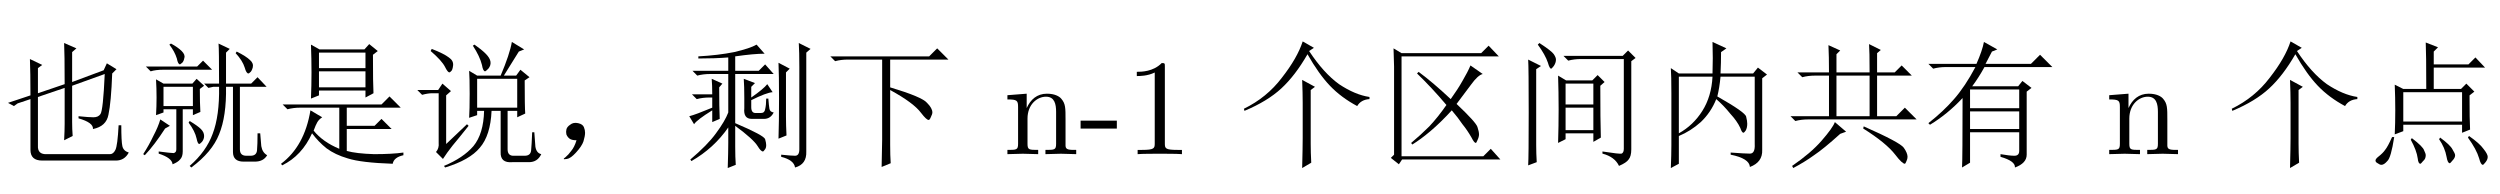 <?xml version='1.0' encoding='UTF-8'?>
<!-- This file was generated by dvisvgm 2.9.1 -->
<svg version='1.1' xmlns='http://www.w3.org/2000/svg' xmlns:xlink='http://www.w3.org/1999/xlink' width='191.908pt' height='14.878pt' viewBox='-72 -75.179 191.908 14.878'>
<defs>
<path id='g0-712' d='M1.846-.246Q2.092-.533 2.256-1.066Q1.887-1.066 1.723-1.189T1.477-1.518Q1.436-1.723 1.477-1.887Q1.518-2.092 1.764-2.256Q2.01-2.461 2.379-2.379T2.83-2.051Q2.912-1.846 2.912-1.641Q2.912-1.395 2.789-.984Q2.666-.615 2.215-.123Q1.805 .328 1.518 .369Q1.271 .41 1.271 .369T1.395 .246Q1.641 .041 1.846-.246Z'/>
<path id='g0-1083' d='M.738-7.506H8.326L8.941-8.121L9.803-7.26H5.332V-5.127Q7.793-4.389 8.162-3.937Q8.572-3.527 8.572-3.199Q8.572-3.076 8.449-2.83Q8.367-2.625 8.285-2.625Q8.121-2.625 7.711-3.158Q7.137-3.937 5.332-4.922V-.738Q5.332 .123 5.373 .697L4.676 .984Q4.717-.533 4.717-1.107V-7.26H2.092Q1.559-7.26 1.107-7.137L.738-7.506Z'/>
<path id='g0-1114' d='M4.881 1.066Q4.922-.574 4.922-1.23V-3.937Q4.922-4.676 4.881-5.701L5.865-5.168L5.537-4.922V-.82Q5.537-.123 5.578 .656L4.881 1.066ZM5.783-8.162L5.414-7.916Q6.521-6.234 7.711-5.373Q8.941-4.553 10.049-4.389V-4.225Q9.393-4.184 9.105-3.691Q7.875-4.348 7.014-5.25T5.291-7.67Q4.348-6.029 3.281-5.045T.451-3.322L.41-3.486Q2.174-4.348 3.322-5.865Q4.512-7.383 4.922-8.654L5.783-8.162Z'/>
<path id='g0-1167' d='M2.338-4.512Q2.338-6.275 2.297-7.301L3.24-6.85L2.912-6.604V-4.676L4.963-5.373Q4.963-7.752 4.922-8.531L5.865-8.121L5.537-7.834V-5.537L7.957-6.439L8.203-6.973L8.941-6.521L8.613-6.193Q8.531-3.979 8.326-3.035Q8.162-2.133 7.137-1.928Q7.178-2.42 6.029-2.748V-2.912Q6.809-2.83 7.178-2.83T7.711-3.076Q7.916-3.363 8.039-6.152L5.537-5.25V-2.461Q5.537-1.928 5.578-1.395L4.922-1.066Q4.963-1.805 4.963-2.338V-5.086L2.912-4.389V-.656Q2.871 .041 3.609 0H8.449Q8.695 0 8.859-.328T9.105-2.215H9.311Q9.311-.984 9.393-.615T9.885-.123Q9.557 .492 8.9 .492H3.24Q2.338 .492 2.338-.328V-4.225L1.354-3.896L1.066-3.691L.615-3.937L2.338-4.512Z'/>
<path id='g0-1953' d='M3.896-6.029V-2.912H6.439V-6.029H3.896ZM3.322-6.275Q3.322-7.506 3.281-8.367L4.184-7.957L3.896-7.67V-6.275H6.439Q6.439-7.916 6.398-8.449L7.301-7.998L7.014-7.752V-6.275H8.367L8.9-6.809L9.68-6.029H7.014V-2.912H8.49L9.146-3.568L10.049-2.666H1.723Q1.189-2.666 .738-2.543L.369-2.912H3.322V-6.029H2.256Q1.723-6.029 1.271-5.906L.902-6.275H3.322ZM3.773-2.461L4.635-1.723L4.184-1.559Q2.912-.41 2.174 .082Q1.436 .615 .574 1.066L.492 .902Q1.928-.082 2.748-1.025Q3.609-2.01 3.773-2.461ZM5.947-1.969L5.988-2.133Q8.777-.902 9.064-.492T9.352 .205Q9.352 .369 9.27 .533Q9.187 .738 9.146 .738Q8.941 .738 8.408 .041Q7.711-.861 5.947-1.969Z'/>
<path id='g0-1973' d='M2.297-5.947V-1.6Q3.404-2.215 4.102-3.322T4.881-5.947H2.297ZM1.682 1.066Q1.723 0 1.723-.697V-4.676Q1.723-6.029 1.682-6.604L2.297-6.193H4.881Q4.922-7.342 4.881-8.613L5.947-8.121L5.537-7.834Q5.537-7.014 5.496-6.193H7.998L8.367-6.645L9.064-6.111L8.695-5.824V-.328Q8.736 .615 7.752 .984Q7.711 .328 6.275 .041V-.123Q7.383-.041 7.752-.041Q8.162-.041 8.121-.779V-5.947H5.496Q5.414-5.086 5.25-4.43Q7.424-3.199 7.465-2.871Q7.547-2.543 7.547-2.338Q7.547-2.01 7.424-1.805Q7.301-1.641 7.26-1.641Q7.137-1.641 7.014-2.01Q6.768-2.543 6.234-3.117Q5.742-3.732 5.168-4.225Q4.758-3.199 3.979-2.461Q3.199-1.764 2.297-1.395V.738L1.682 1.066Z'/>
<path id='g0-2201' d='M7.26-7.014L8.121-6.562L7.834-6.275V-2.871Q7.834-2.215 7.875-1.436L7.26-1.189Q7.301-2.42 7.301-4.266T7.26-7.014ZM8.818-8.531L9.721-8.08L9.393-7.793V-.205Q9.434 .779 8.531 1.025Q8.449 .451 7.465 .205V.041Q8.244 .123 8.531 .123Q8.859 .123 8.859-.369V-6.686Q8.859-7.834 8.818-8.531ZM5.578-8.408L6.193-7.711Q5.373-7.711 3.937-7.506V-6.398H5.742L6.234-6.891L6.891-6.152H3.937V-2.379Q6.152-1.436 6.234-1.148T6.316-.697Q6.316-.451 6.193-.328Q6.111-.205 6.07-.205Q5.906-.205 5.66-.615Q5.332-1.148 3.937-2.174V-.574Q3.937 .246 3.979 .82L3.363 1.066Q3.404-.205 3.404-.861V-2.051Q2.297-.451 .574 .533L.492 .41Q1.805-.697 2.461-1.6Q3.158-2.543 3.404-3.199V-6.152H2.01Q1.477-6.152 1.025-6.029L.656-6.398H3.404V-7.424Q2.379-7.342 1.107-7.342V-7.506Q2.625-7.588 3.855-7.834Q5.086-8.121 5.578-8.408ZM2.174-4.594Q2.174-5.291 2.133-5.783L2.953-5.414L2.707-5.127Q2.707-3.568 2.748-2.707L2.174-2.461V-3.363Q.984-2.625 .779-2.297L.41-2.912Q.902-3.035 2.174-3.568V-4.348H1.969Q1.436-4.348 .984-4.225L.615-4.594H2.174ZM4.635-4.307Q4.635-5.209 4.594-5.783L5.455-5.455L5.168-5.168V-4.348Q6.111-5.004 6.398-5.373L6.809-4.758Q6.316-4.717 5.168-4.143V-3.609Q5.168-3.158 5.496-3.158H5.906Q6.193-3.158 6.234-3.445Q6.316-3.773 6.316-4.266H6.48Q6.521-3.732 6.562-3.486T6.891-3.199Q6.645-2.707 6.152-2.707H5.209Q4.553-2.707 4.635-3.527V-4.307Z'/>
<path id='g0-2410' d='M3.322-6.316Q4.43-5.496 5.783-4.225Q6.316-4.963 6.686-5.619Q7.096-6.316 7.301-6.809L8.244-6.152Q7.875-6.07 7.342-5.332Q6.809-4.635 6.234-3.855Q7.711-2.461 7.834-2.092T7.957-1.518T7.834-1.066Q7.752-.861 7.711-.861Q7.588-.861 7.383-1.271Q7.055-1.846 6.686-2.297Q6.357-2.789 5.865-3.363Q5.004-2.42 4.225-1.764T2.83-.738L2.748-.861Q3.486-1.477 4.143-2.133Q4.799-2.83 5.455-3.773Q4.348-5.086 3.199-6.193L3.322-6.316ZM2.01-7.752H8.121L8.695-8.326L9.475-7.506H2.01V.164H8.285L8.859-.41L9.598 .41H2.051L1.805 .779L1.189 .287L1.436 .041V-6.727Q1.436-7.096 1.395-8.121L2.01-7.752Z'/>
<path id='g0-4705' d='M10.008 .082Q9.721 .574 9.064 .574H8.203Q7.383 .574 7.383-.164V-5.168H6.85Q6.891-2.912 6.316-1.518Q5.783-.164 4.184 1.025L4.061 .902Q5.332-.205 5.824-1.559Q6.357-2.953 6.316-5.168H5.865L5.496-5.086L5.168-5.414H6.316Q6.316-8.08 6.275-8.49L7.137-8.08L6.85-7.793V-5.414H8.777L9.27-5.906L9.967-5.168H7.916V-.369Q7.916 .123 8.408 .123H8.736Q9.187 .123 9.229-.287Q9.27-.738 9.27-1.6H9.475Q9.516-1.107 9.557-.615Q9.639-.123 10.008 .082ZM7.67-7.875Q8.408-7.506 8.695-7.219Q8.982-6.973 8.9-6.645Q8.818-6.357 8.695-6.275Q8.613-6.193 8.572-6.193Q8.408-6.193 8.285-6.645Q8.121-7.178 7.588-7.752L7.67-7.875ZM2.051-5.168V-3.691H4.307V-5.168H2.051ZM2.625-8.49Q3.158-8.203 3.445-7.916T3.65-7.383Q3.609-7.137 3.486-7.014L3.322-6.891Q3.158-6.891 3.076-7.342Q2.912-7.875 2.502-8.408L2.625-8.49ZM.697-6.727H4.635L5.086-7.178L5.783-6.48H2.051Q1.436-6.48 1.066-6.357L.697-6.727ZM1.477-2.994Q1.518-3.65 1.518-4.348T1.477-5.742L2.051-5.414H4.266L4.594-5.783L5.168-5.25L4.84-5.004Q4.84-3.896 4.881-3.24L4.307-2.994V-3.445H3.527V-.205Q3.527 .205 3.322 .41Q3.158 .615 2.748 .779Q2.707 .287 1.682-.041V-.205Q2.625-.082 2.83-.082Q3.035-.123 3.035-.369V-3.445H2.051V-3.199L1.477-2.994ZM2.543-2.174L2.174-1.969Q1.354-.697 .615 .082L.492 0Q.943-.697 1.271-1.395Q1.641-2.092 1.805-2.666L2.543-2.174ZM3.979-2.42L4.061-2.543Q4.676-2.174 4.922-1.928T5.168-1.395Q5.168-1.148 5.004-.943Q4.84-.779 4.799-.779Q4.676-.779 4.594-1.189Q4.471-1.764 3.979-2.42Z'/>
<path id='g0-7263' d='M3.486-6.357V-5.127H7.055V-6.357H3.486ZM2.871-8.408L3.527-8.039H6.973L7.342-8.449L7.998-7.916L7.629-7.629Q7.629-5.332 7.67-4.676L7.055-4.348V-4.881H3.486V-4.512L2.871-4.266Q2.912-5.291 2.912-6.275Q2.912-7.301 2.871-8.408ZM3.486-7.793V-6.604H7.055V-7.793H3.486ZM.697-3.814H8.285L8.9-4.43L9.762-3.568H5.619V-2.174H7.752L8.285-2.707L9.064-1.928H5.619V-.246Q6.357-.041 7.711 0Q9.105 0 9.967-.123V.082Q9.229 .246 9.146 .738Q6.727 .656 5.701 .328Q4.717 .041 4.061-.451Q3.445-.943 2.953-1.6Q2.174 .123 .656 .861L.574 .738Q2.379-.615 2.83-3.363L3.732-2.83Q3.486-2.666 3.363-2.461T3.076-1.805Q3.773-.943 5.045-.41V-3.568H2.051Q1.518-3.568 1.066-3.445L.697-3.814Z'/>
<path id='g0-7481' d='M3.65-4.963V-3.527H7.424V-4.963H3.65ZM3.65-3.281V-1.928H7.424V-3.281H3.65ZM5.988 0Q6.686 .123 7.055 .123T7.424-.246V-1.682H3.65V.656L3.035 1.025Q3.076 .328 3.076-4.307Q1.928-3.076 .574-2.256L.451-2.379Q1.6-3.281 2.42-4.225Q3.281-5.209 4.061-6.686H1.805Q1.271-6.686 .82-6.562L.451-6.932H4.143Q4.594-7.957 4.717-8.613L5.742-8.039L5.332-7.875Q5.045-7.301 4.84-6.932H8.326L9.023-7.629L9.967-6.686H4.758Q4.307-5.865 3.814-5.209H7.342L7.67-5.619L8.367-5.086L7.998-4.799V.041Q7.998 .697 7.096 1.025Q7.137 .533 5.988 .205V0Z'/>
<path id='g0-9961' d='M3.076-4.758V-2.502H7.588V-4.758H3.076ZM2.42-1.518Q2.461-2.379 2.461-3.363T2.42-5.332L3.076-5.004H4.84Q4.84-7.752 4.799-8.572L5.742-8.203L5.414-7.875V-6.891H8.08L8.613-7.424L9.352-6.645H5.414V-5.004H7.506L7.916-5.414L8.531-4.799L8.162-4.512Q8.162-2.584 8.203-1.887L7.588-1.641V-2.256H3.076V-1.764L2.42-1.518ZM2.215-1.312H2.379Q2.133 .287 1.846 .533Q1.6 .82 1.395 .82Q1.271 .82 1.107 .697Q.943 .615 .943 .492T1.148 .205Q1.518-.082 1.682-.328Q1.887-.574 2.215-1.312ZM3.65-1.107L3.732-1.23Q4.594-.574 4.676-.287Q4.799-.041 4.799 .082Q4.799 .369 4.594 .533Q4.43 .738 4.389 .738Q4.225 .738 4.184 .328Q4.102-.287 3.65-1.107ZM5.824-1.148L5.906-1.271Q6.686-.697 6.85-.369Q7.055-.041 7.055 .082Q7.055 .287 6.85 .492Q6.686 .697 6.645 .697Q6.48 .697 6.398 .205Q6.275-.492 5.824-1.148ZM8.039-1.271L8.121-1.395Q8.941-.82 9.229-.41Q9.557 0 9.557 .205T9.393 .615T9.187 .82Q9.023 .82 8.9 .328Q8.695-.369 8.039-1.271Z'/>
<path id='g0-16932' d='M5.127-5.783V-3.568H8.203V-5.783H5.127ZM4.799-8.326L4.922-8.408Q5.455-8.039 5.783-7.711T6.152-7.096T5.988-6.562Q5.783-6.357 5.742-6.357Q5.578-6.357 5.496-6.85Q5.332-7.506 4.799-8.326ZM7.793-8.613L8.736-8.039L8.326-7.875Q7.711-6.891 7.178-6.029H8.121L8.449-6.48L9.146-5.906L8.777-5.66Q8.777-3.609 8.818-3.117L8.203-2.83V-3.322H7.465V-.369Q7.465 .164 7.998 .123H8.777Q9.229 .123 9.27-.287T9.352-1.682H9.516Q9.557-1.107 9.598-.574Q9.68-.082 10.049 0Q9.762 .615 9.105 .615H7.834Q6.891 .697 6.932-.164V-3.322H6.234Q6.152-1.436 5.332-.492Q4.553 .451 2.666 1.025L2.584 .902Q4.061 .287 4.84-.615Q5.619-1.559 5.66-3.322H5.127V-2.994L4.512-2.789Q4.553-3.404 4.553-4.635T4.512-6.398L5.127-6.029H6.932Q7.629-7.67 7.793-8.613ZM1.559-7.916L1.641-8.08Q2.584-7.711 2.953-7.424Q3.322-7.178 3.281-6.809T3.117-6.357Q3.035-6.275 2.994-6.275Q2.871-6.275 2.666-6.686Q2.42-7.178 1.559-7.916ZM2.748-.779L4.348-2.297L4.471-2.174Q3.691-1.189 3.24-.656Q2.789-.082 2.502 .369L1.969-.164Q2.215-.451 2.174-.861V-4.676H1.682Q1.354-4.676 .902-4.553L.533-4.922H2.133L2.461-5.414L3.117-4.84L2.748-4.512V-.779Z'/>
<path id='g0-19492' d='M3.527-.861Q3.568-2.174 3.568-3.445Q3.568-4.758 3.527-6.029L4.143-5.66H6.152L6.562-6.07L7.096-5.537L6.768-5.25Q6.768-2.543 6.809-1.271L6.234-.943V-1.6H4.102V-1.148L3.527-.861ZM4.102-5.414V-3.814H6.234V-5.414H4.102ZM4.102-3.568V-1.846H6.234V-3.568H4.102ZM2.092-8.531Q3.035-7.916 3.199-7.67T3.363-7.26Q3.363-7.014 3.199-6.768Q3.035-6.562 2.994-6.562Q2.871-6.562 2.748-7.014Q2.543-7.629 1.969-8.408L2.092-8.531ZM1.846-.697Q1.846-.041 1.887 .615L1.23 .861Q1.271 .246 1.271-3.199T1.23-7.26L2.215-6.768L1.846-6.521V-.697ZM6.932-.205Q8.244 0 8.408-.041Q8.572-.123 8.572-.41V-7.301H5.291Q4.758-7.301 4.307-7.178L3.937-7.547H8.49L8.9-7.957L9.475-7.383L9.146-7.137V-.369Q9.146 .164 8.941 .41Q8.777 .656 8.203 .902Q7.875 .205 6.932-.041V-.205Z'/>
<path id='g1-64' d='M2.898-1.963V-2.572H.116V-1.963H2.898Z'/>
<path id='g1-77' d='M5.617 0V-.326C5.071-.326 4.809-.326 4.798-.64V-2.646C4.798-3.549 4.798-3.874 4.473-4.252C4.326-4.431 3.979-4.641 3.37-4.641C2.604-4.641 2.11-4.189 1.816-3.538V-4.641L.336-4.525V-4.2C1.071-4.2 1.155-4.126 1.155-3.612V-.798C1.155-.326 1.039-.326 .336-.326V0L1.522-.032L2.698 0V-.326C1.995-.326 1.879-.326 1.879-.798V-2.73C1.879-3.822 2.625-4.41 3.297-4.41C3.958-4.41 4.074-3.843 4.074-3.244V-.798C4.074-.326 3.958-.326 3.255-.326V0L4.441-.032L5.617 0Z'/>
<path id='g1-82' d='M4.399 0V-.326H4.063C3.118-.326 3.087-.441 3.087-.829V-6.72C3.087-6.972 3.087-6.993 2.845-6.993C2.194-6.321 1.27-6.321 .934-6.321V-5.995C1.144-5.995 1.764-5.995 2.31-6.268V-.829C2.31-.452 2.278-.326 1.333-.326H.997V0C1.365-.032 2.278-.032 2.698-.032S4.032-.032 4.399 0Z'/>
</defs>
<g id='page1'>
<use x='-72' y='-63.346' xlink:href='#g0-1167'/>
<use x='-61.5' y='-63.346' xlink:href='#g0-4705'/>
<use x='-51' y='-63.346' xlink:href='#g0-7263'/>
<use x='-40.5' y='-63.346' xlink:href='#g0-16932'/>
<use x='-30' y='-63.346' xlink:href='#g0-712'/>
<use x='-19.5' y='-63.346' xlink:href='#g0-2201'/>
<use x='-9' y='-63.346' xlink:href='#g0-1083'/>
<use x='4.996' y='-63.346' xlink:href='#g1-77'/>
<use x='10.834' y='-63.346' xlink:href='#g1-64'/>
<use x='14.331' y='-63.346' xlink:href='#g1-82'/>
<use x='23.077' y='-63.346' xlink:href='#g0-1114'/>
<use x='33.577' y='-63.346' xlink:href='#g0-2410'/>
<use x='44.077' y='-63.346' xlink:href='#g0-19492'/>
<use x='54.577' y='-63.346' xlink:href='#g0-1973'/>
<use x='65.077' y='-63.346' xlink:href='#g0-1953'/>
<use x='75.577' y='-63.346' xlink:href='#g0-7481'/>
<use x='89.574' y='-63.346' xlink:href='#g1-77'/>
<use x='98.908' y='-63.346' xlink:href='#g0-1114'/>
<use x='109.408' y='-63.346' xlink:href='#g0-9961'/>
</g>
</svg>